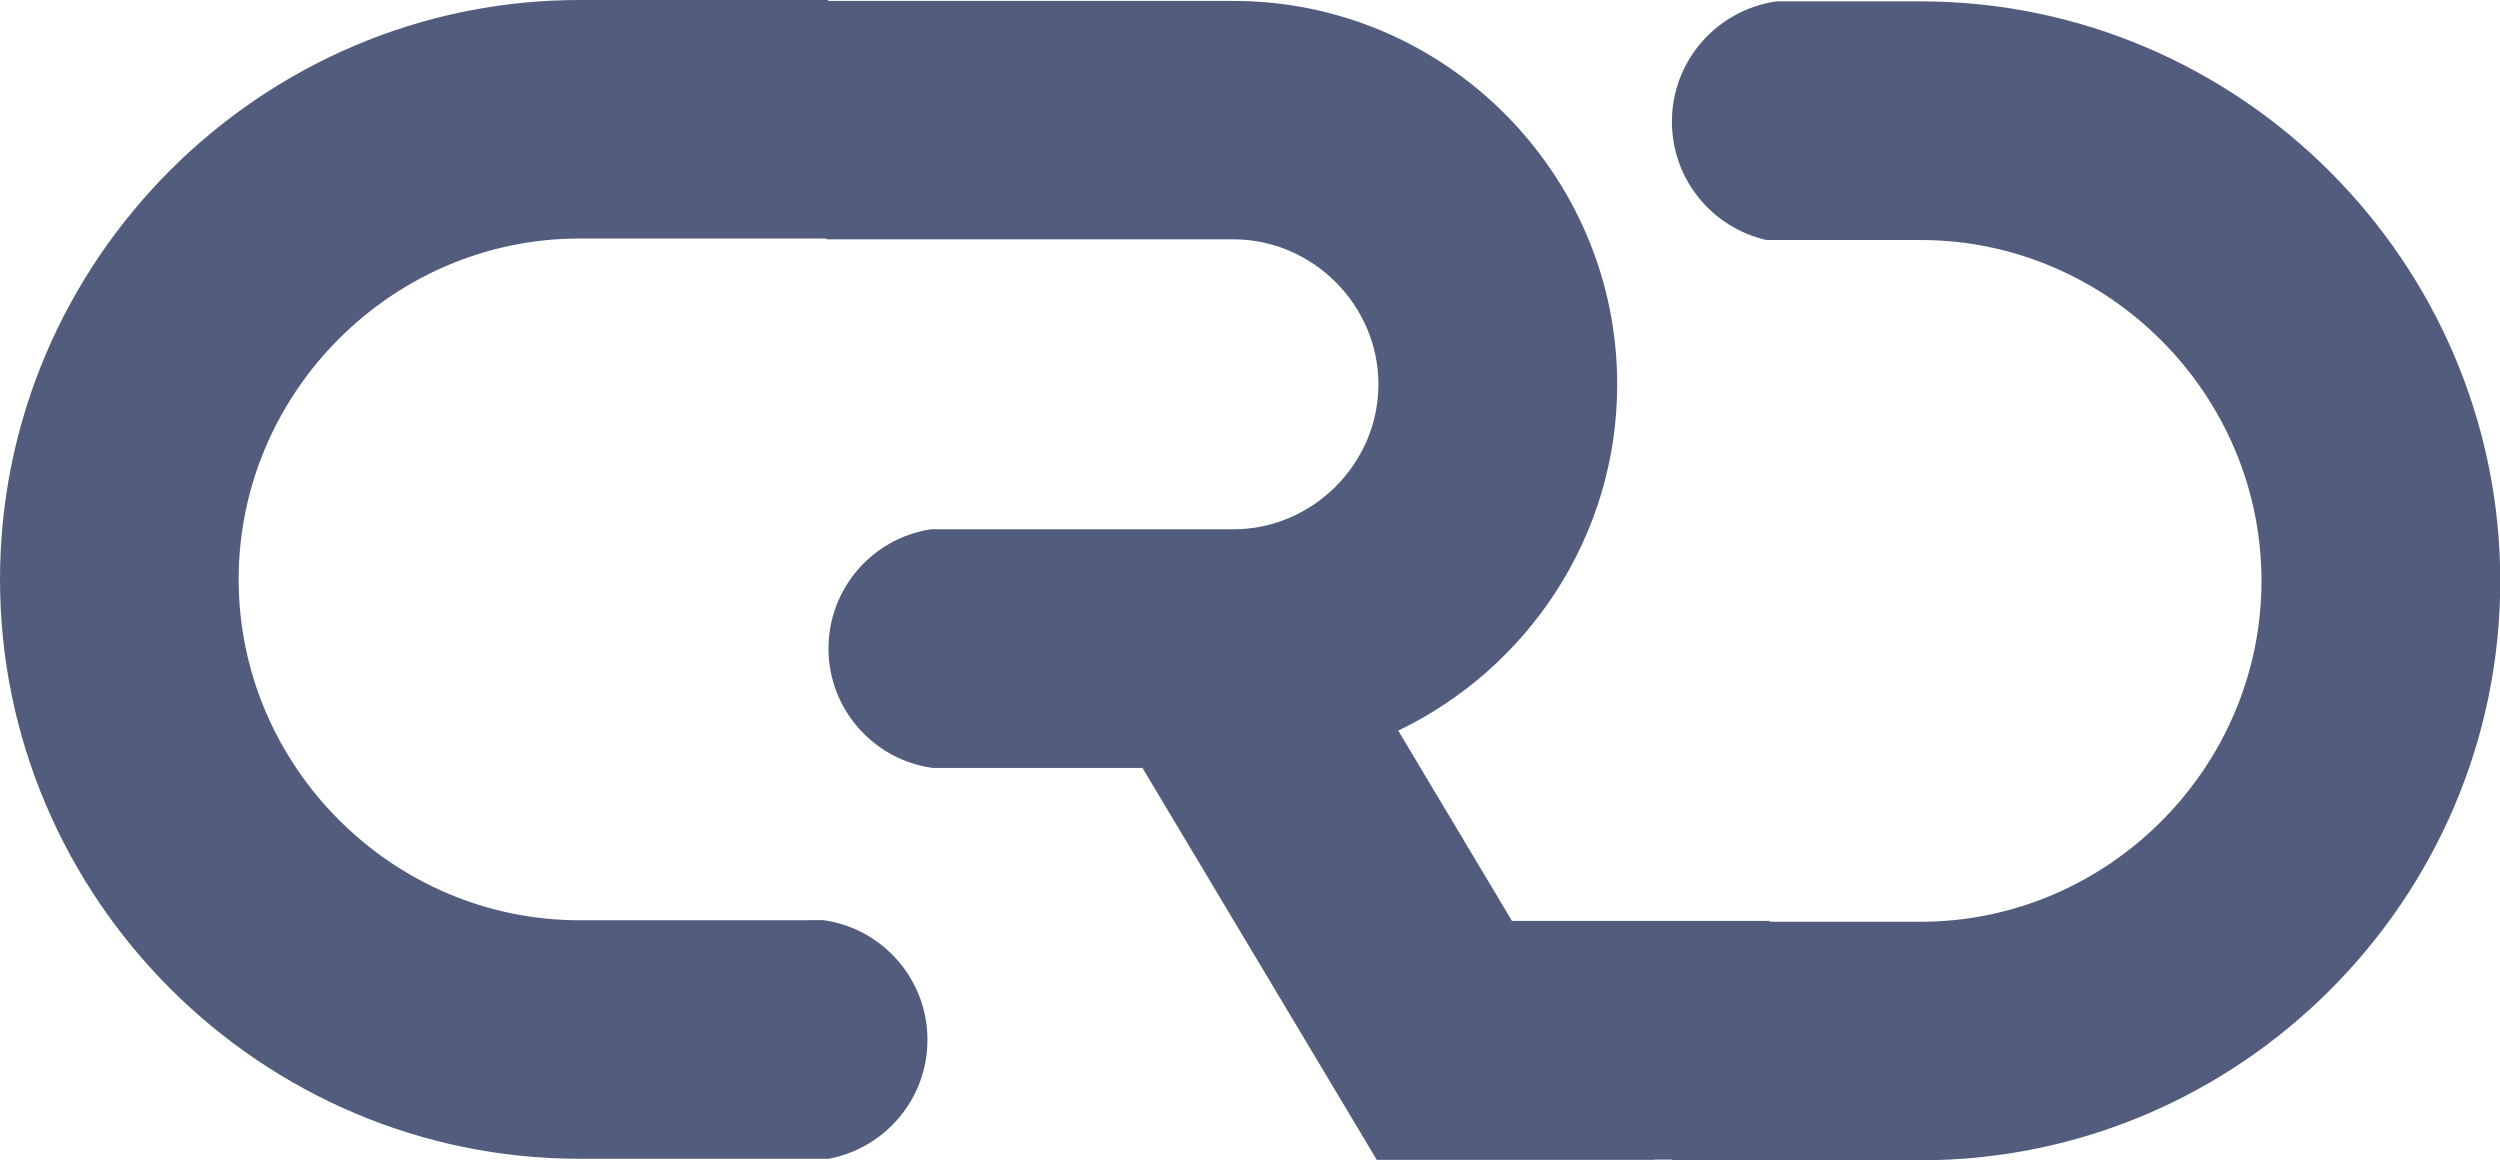 <?xml version="1.0" encoding="utf-8"?>
<!-- Generator: Adobe Illustrator 27.5.0, SVG Export Plug-In . SVG Version: 6.00 Build 0)  -->
<svg version="1.1" id="Logo" xmlns="http://www.w3.org/2000/svg" xmlns:xlink="http://www.w3.org/1999/xlink" x="0px" y="0px"
	 viewBox="0 0 184.16 85.47" style="enable-background:new 0 0 184.16 85.47;" xml:space="preserve">
<style type="text/css">
	.st0{fill:#525D7D;}
</style>
<g id="XMLID_00000039815734106580238400000001049554279878371223_">
	<path id="XMLID_00000137825059250908239850000006520821279063915146_" class="st0" d="M141.47,0.1h-10.58
		c-4.36,0.6-7.73,4.33-7.73,8.86c0,4.26,2.97,7.81,6.96,8.72h11.36c13.78,0,25.11,11.33,25.11,25.11
		c0,13.78-11.34,25.11-25.11,25.11h-11.12v-0.06h-18.98l-8.38-14.02c9.51-4.56,16.13-14.29,16.13-25.5
		c0-15.54-12.71-28.25-28.25-28.25H61.01V0H42.69C19.21,0,0,19.21,0,42.68c0,23.48,19.21,42.68,42.69,42.68H59.5v0h1.54
		c4.14-0.77,7.28-4.4,7.28-8.76c0-4.5-3.34-8.22-7.68-8.82H59.5v0.01H42.69c-13.78,0-25.11-11.34-25.11-25.11
		c0-13.78,11.33-25.11,25.11-25.11h18.19v0.06h29.98c5.84,0,10.68,4.84,10.68,10.68S96.7,38.99,90.86,38.99h-22.3
		c-4.26,0.66-7.53,4.33-7.53,8.78c0,4.5,3.35,8.21,7.68,8.8h15.45l17.26,28.87h20.48l-0.01-0.02h1.27v0.05h18.33
		c23.48,0,42.69-19.21,42.69-42.68C184.16,19.3,164.95,0.1,141.47,0.1z"/>
</g>
</svg>
